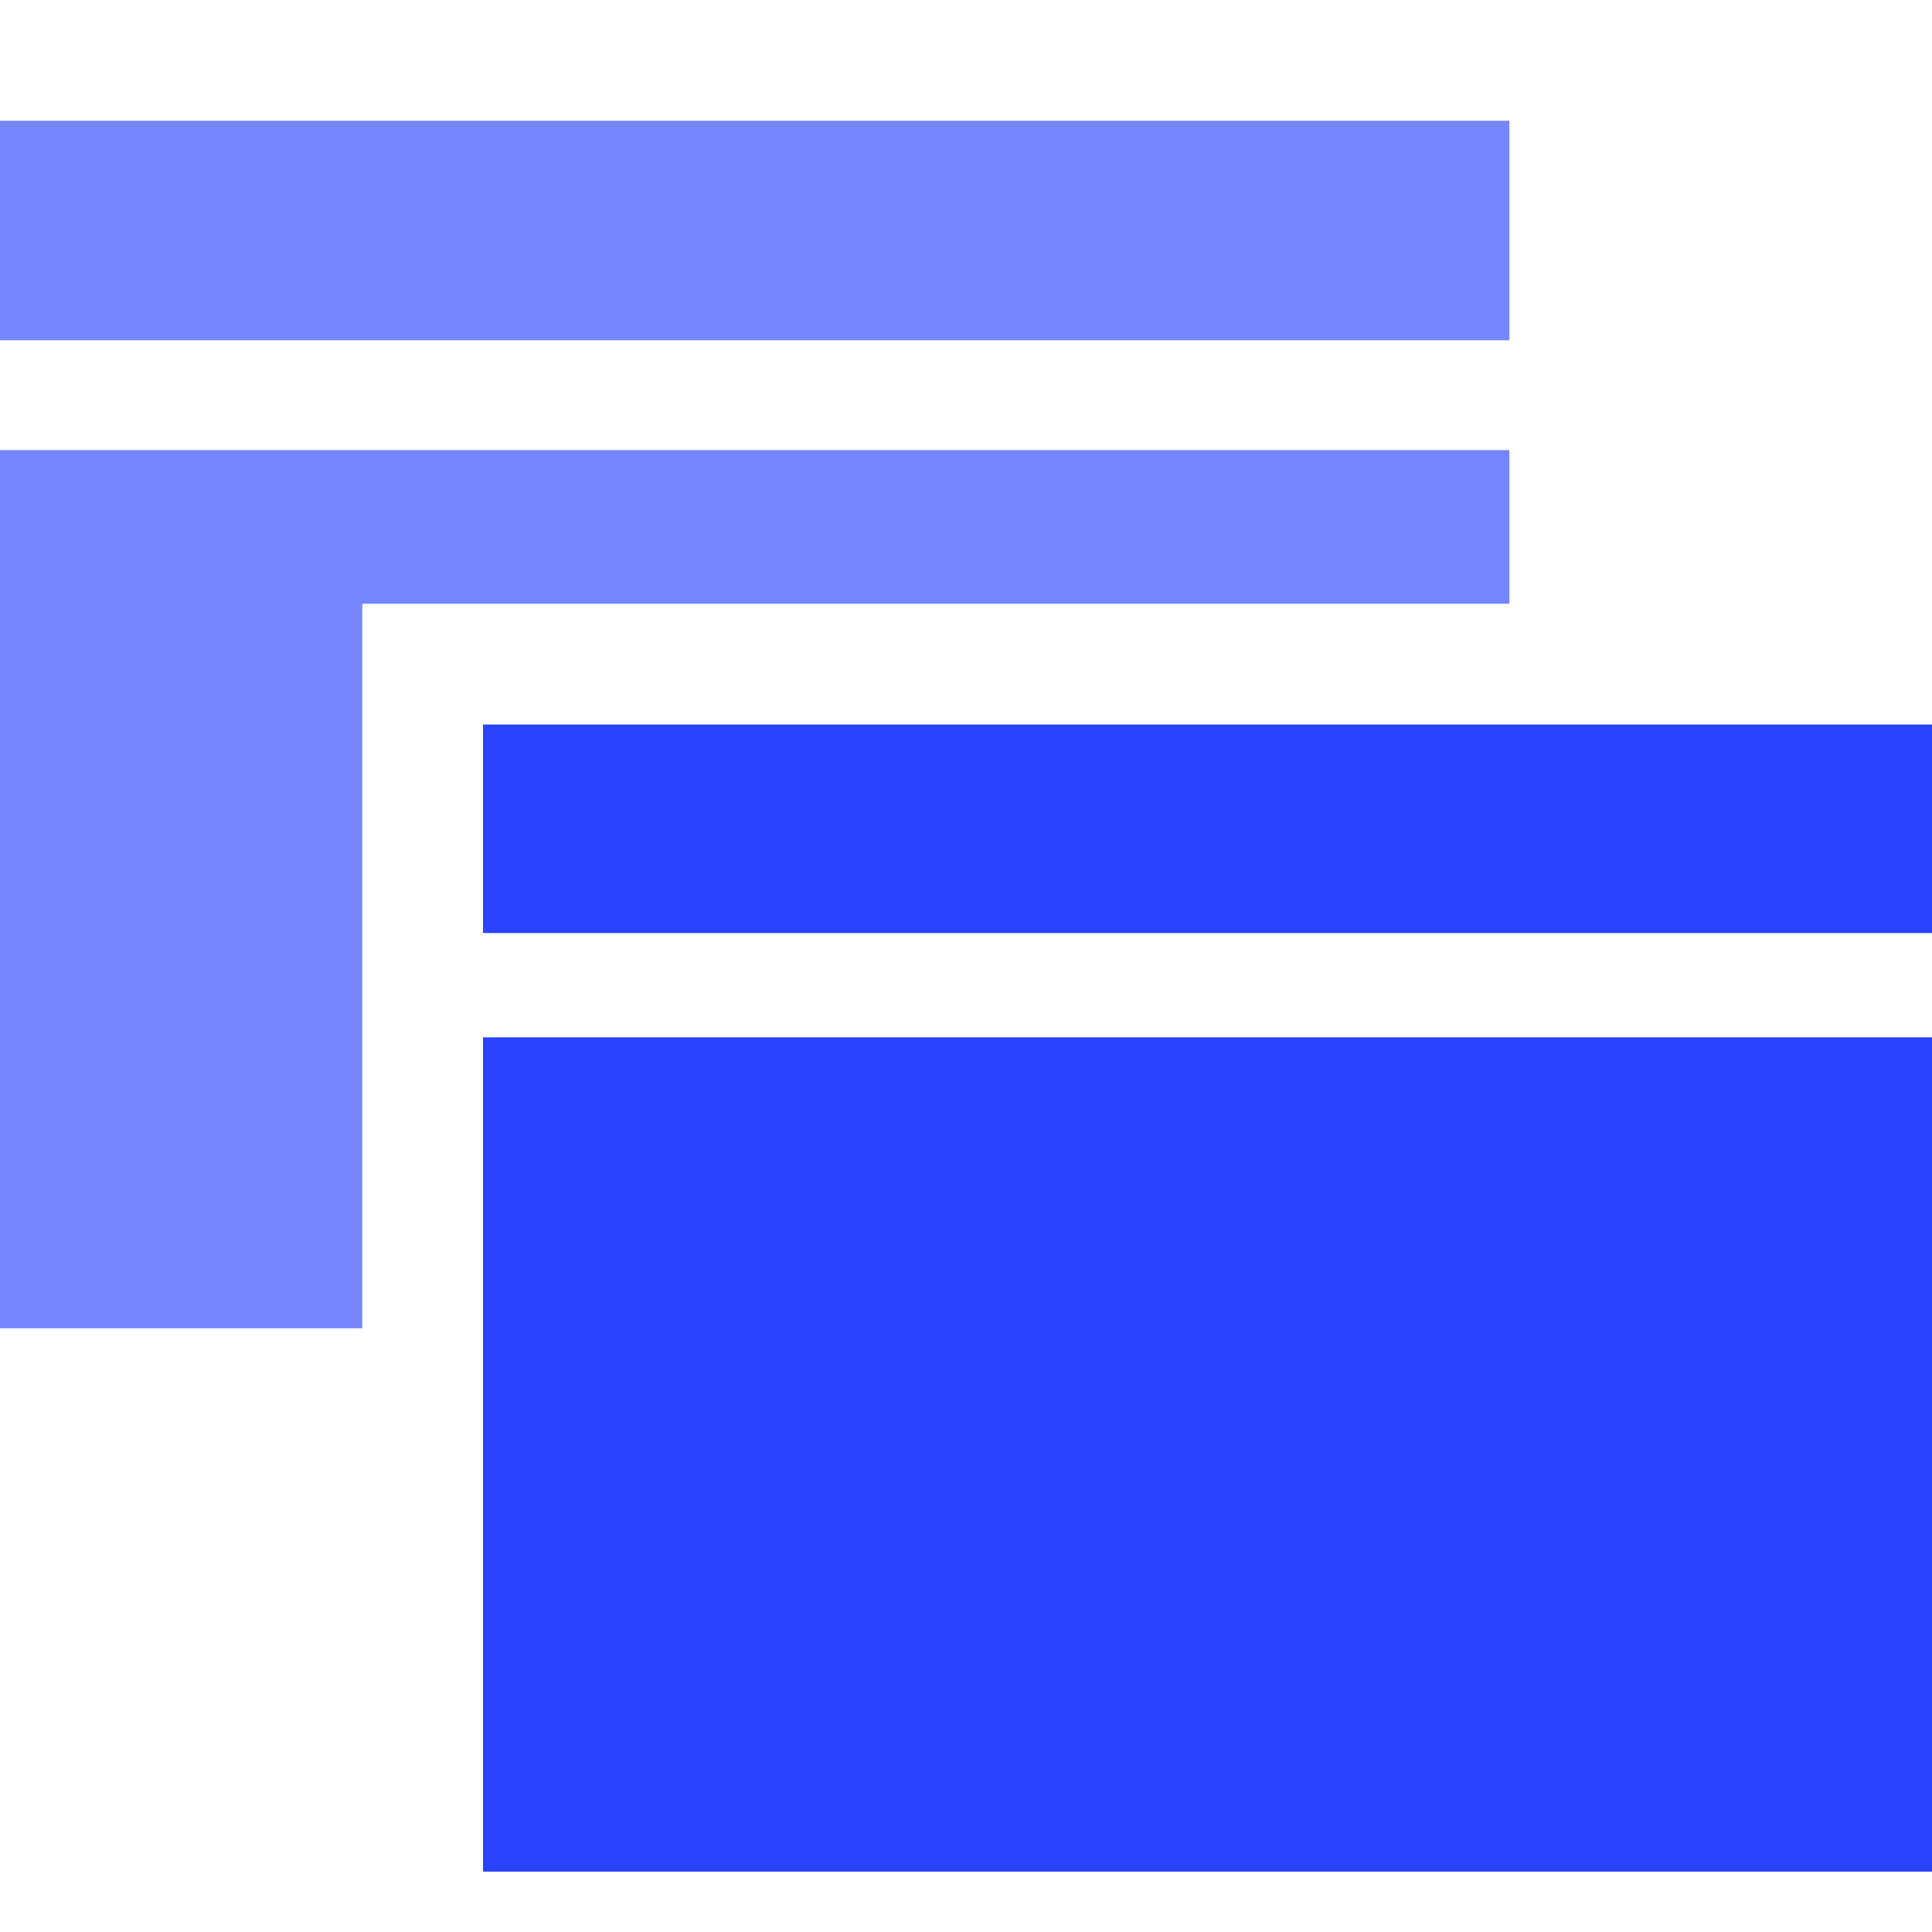 <svg width="32" height="32" viewBox="0 0 32 32" fill="none" xmlns="http://www.w3.org/2000/svg">
<path fill-rule="evenodd" clip-rule="evenodd" d="M8 15.454V12H32V15.454H8ZM32 17.182V31H8V17.182H32Z" fill="#2943FF"/>
<path fill-rule="evenodd" clip-rule="evenodd" d="M0 2V5.636H25V2H0ZM25 22V7.455H0V22H6V10H25V22H25Z" fill="#7586FE"/>
</svg>
